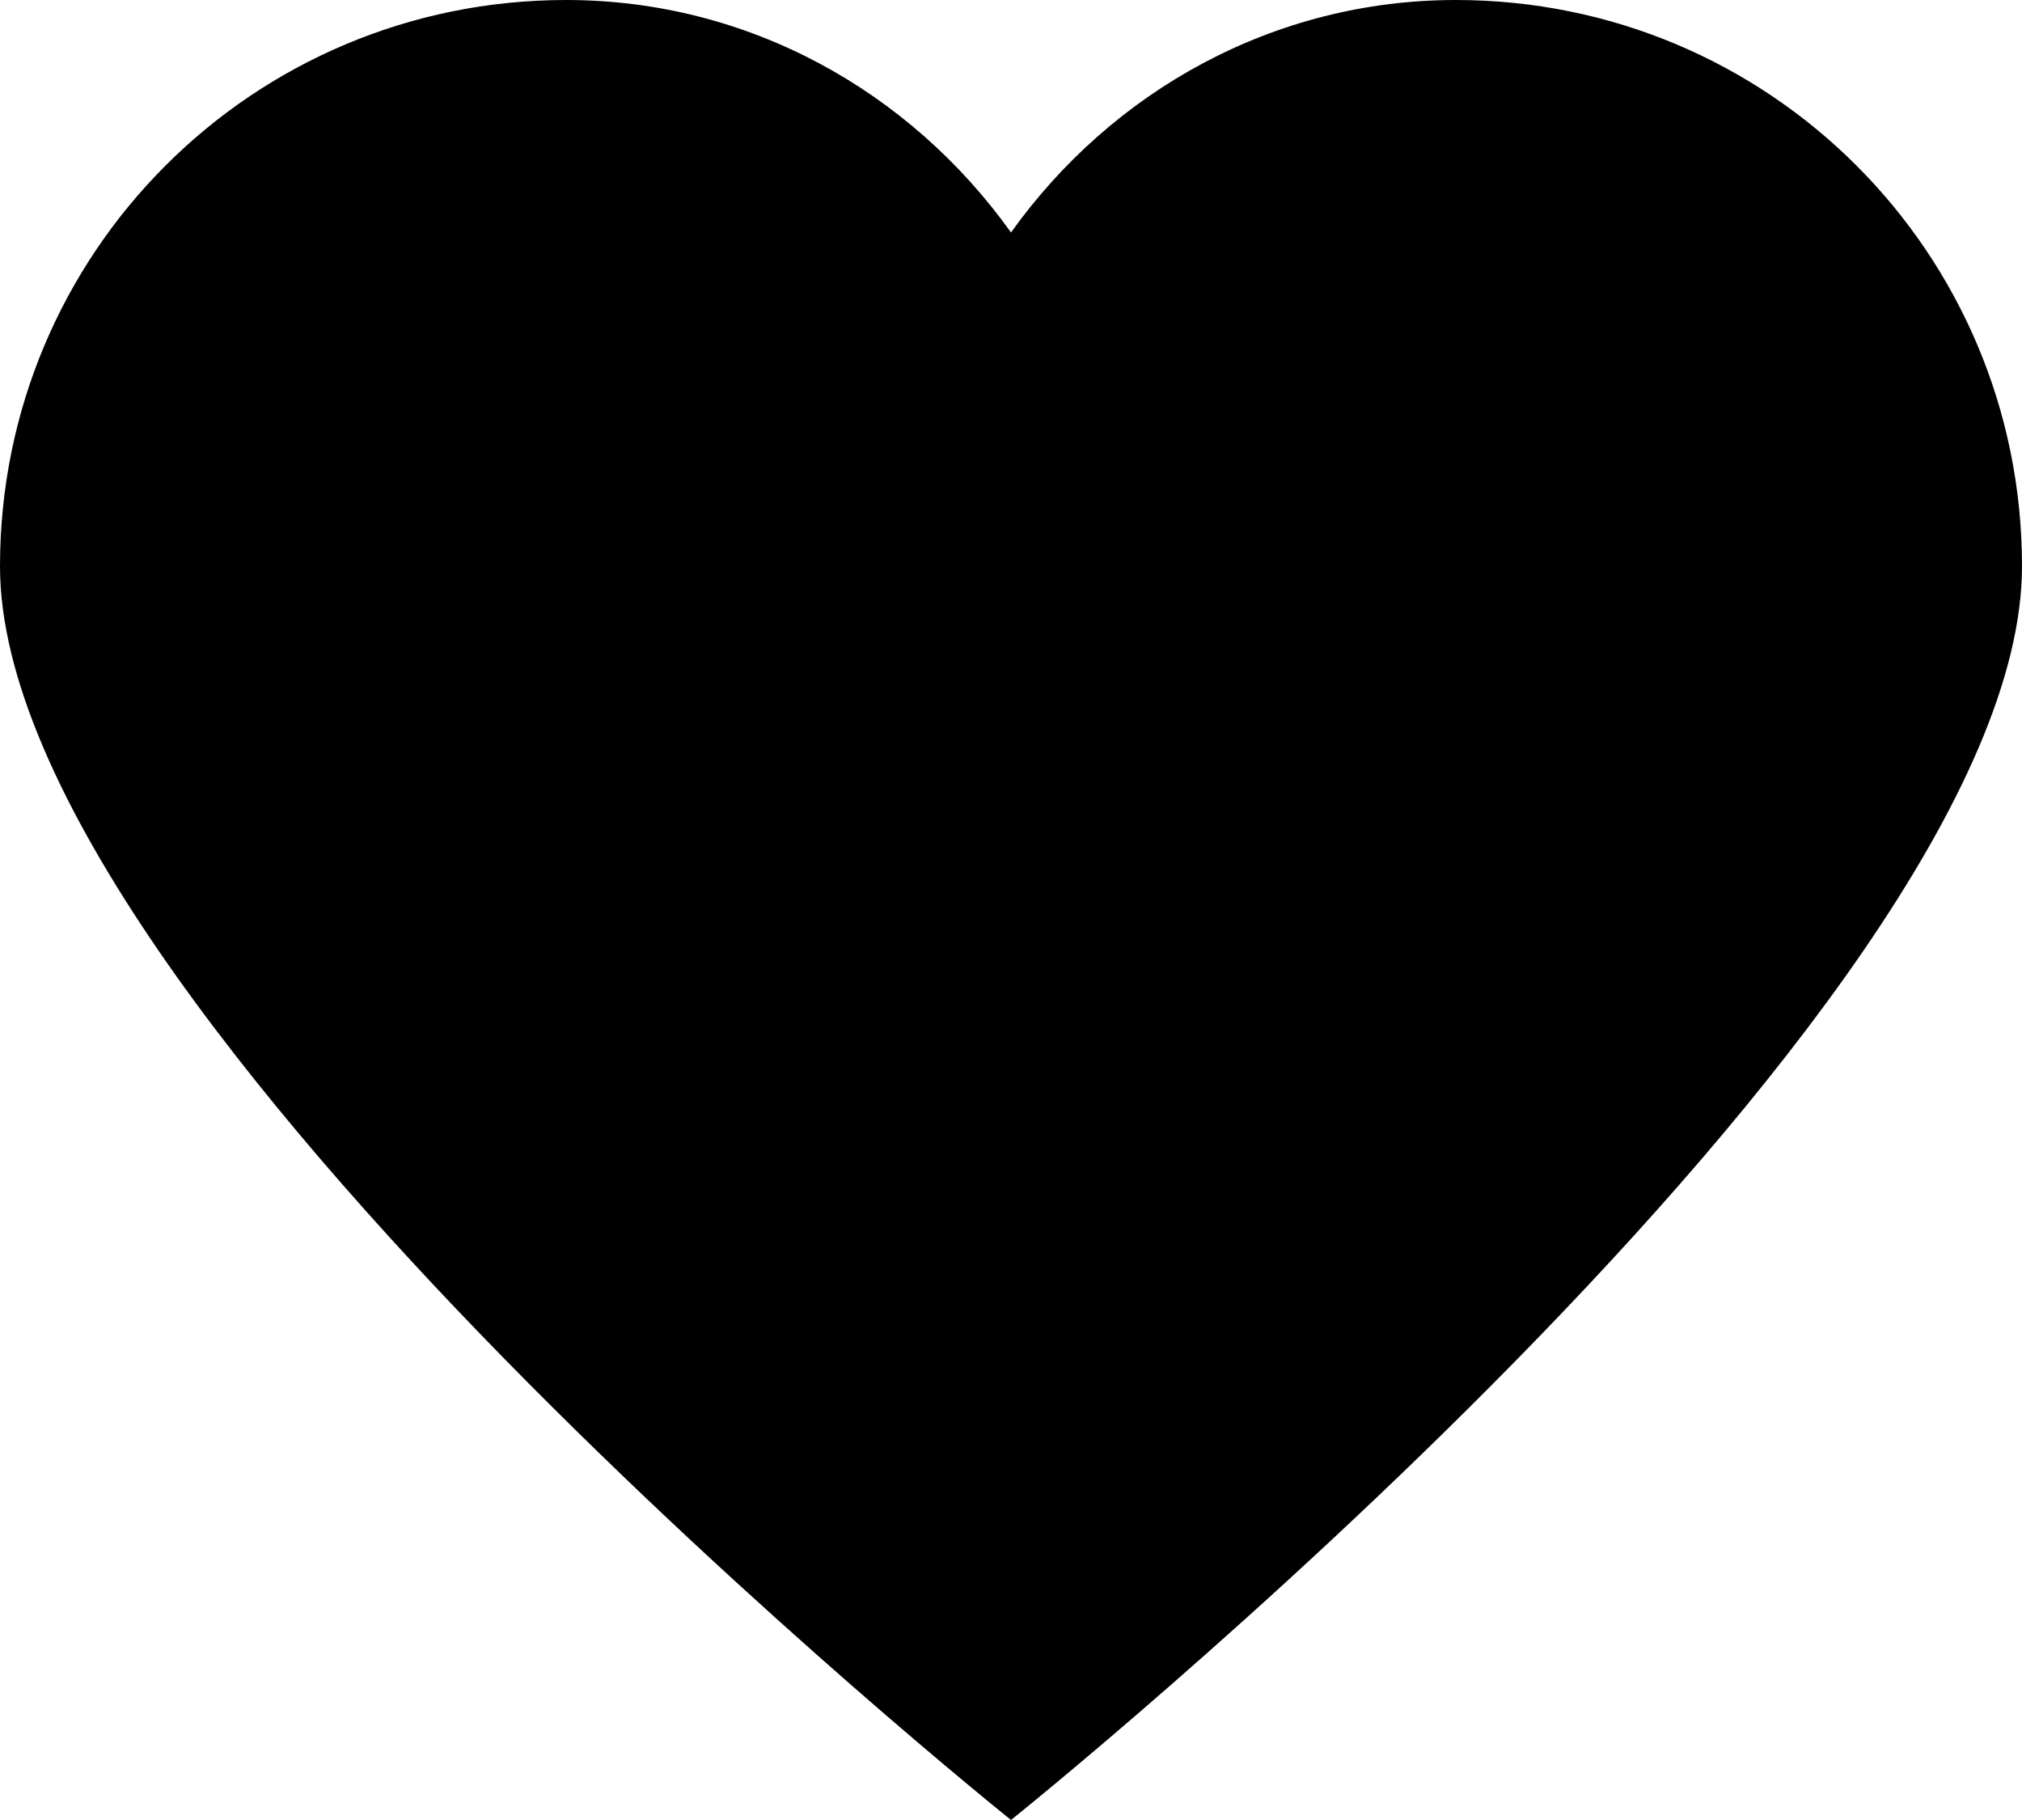 <?xml version="1.0" encoding="utf-8"?>
<!-- Generator: Adobe Illustrator 16.0.3, SVG Export Plug-In . SVG Version: 6.00 Build 0)  -->
<!DOCTYPE svg PUBLIC "-//W3C//DTD SVG 1.1//EN" "http://www.w3.org/Graphics/SVG/1.1/DTD/svg11.dtd">
<svg version="1.1" id="Layer_1" xmlns="http://www.w3.org/2000/svg" xmlns:xlink="http://www.w3.org/1999/xlink" x="0px" y="0px"
	 width="256px" height="230.396px" viewBox="0 0 256 230.396" enable-background="new 0 0 256 230.396" xml:space="preserve">
<path d="M184.316,0C161.277,0,140.803,11.52,128,29.429C115.198,11.52,94.723,0,71.684,0C31.994,0,0,31.994,0,71.684
	C0,128,128,230.396,128,230.396S256,128,256,71.684C256,31.994,224.006,0,184.316,0z"/>
</svg>
